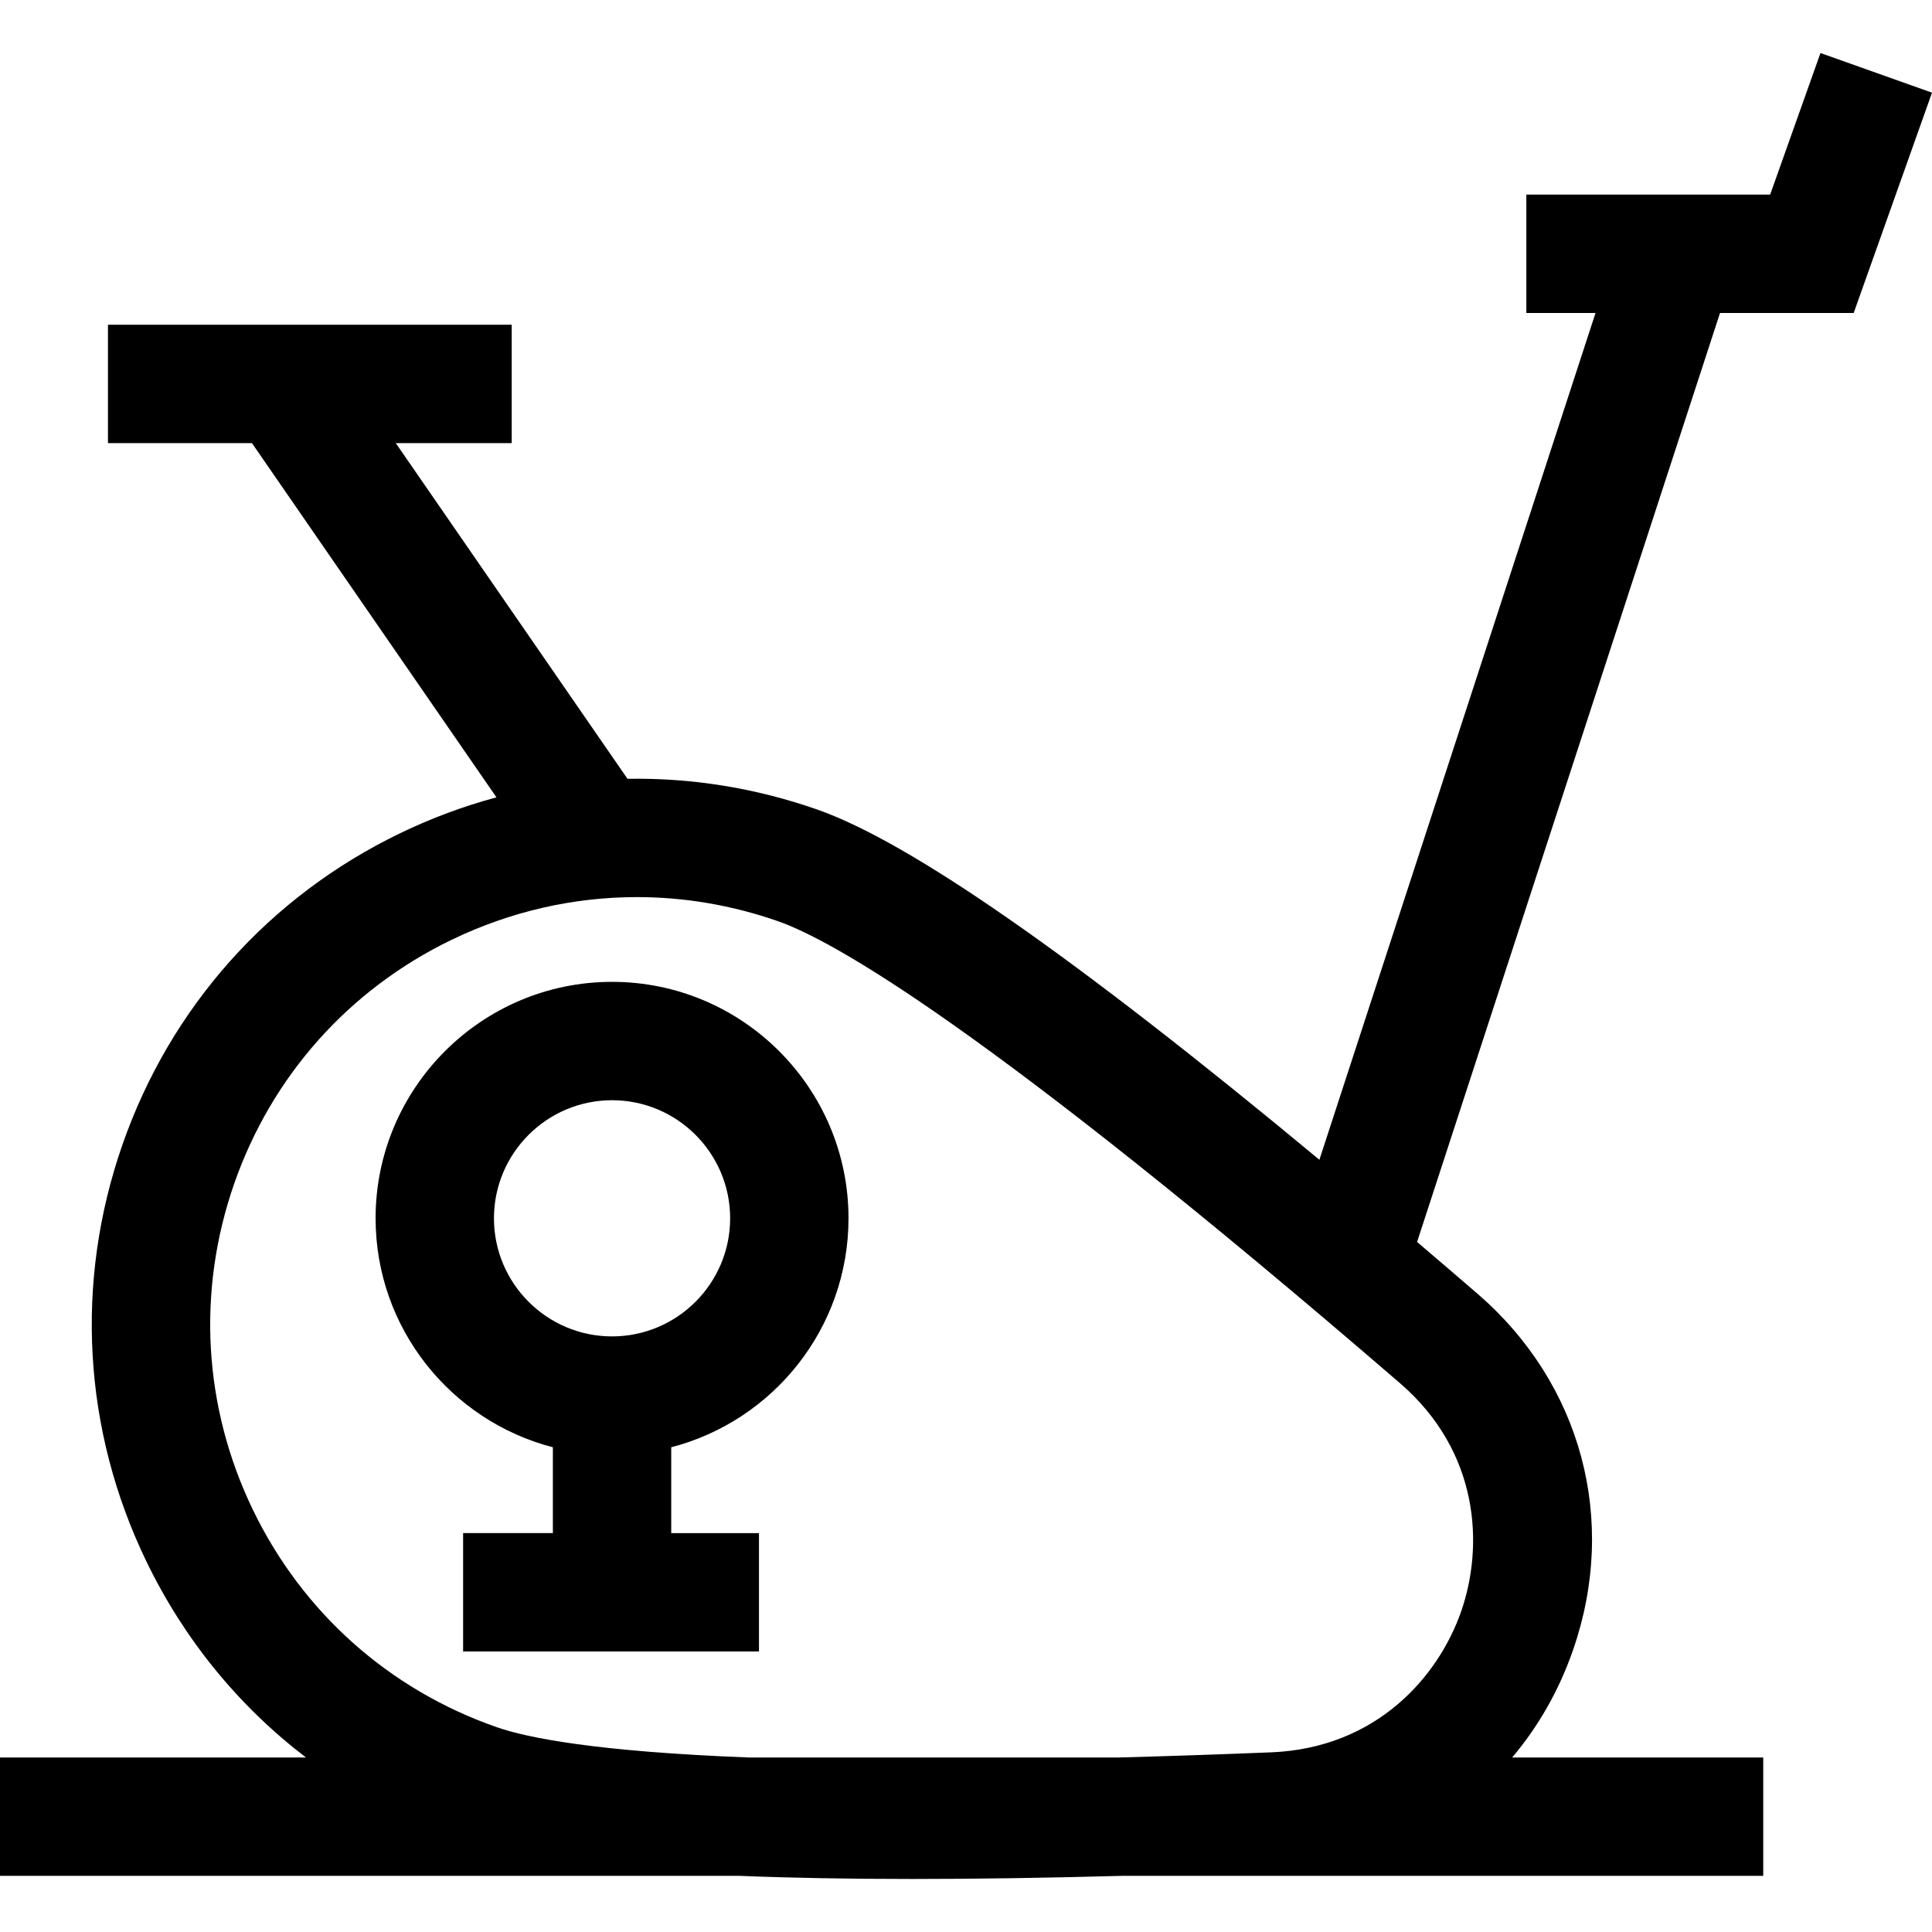 <?xml version="1.0" encoding="iso-8859-1"?>
<!-- Generator: Adobe Illustrator 19.0.0, SVG Export Plug-In . SVG Version: 6.00 Build 0)  -->
<svg xmlns="http://www.w3.org/2000/svg" xmlns:xlink="http://www.w3.org/1999/xlink" version="1.1" id="Layer_1" x="0px" y="0px" viewBox="0 0 512 512" style="enable-background:new 0 0 512 512;" xml:space="preserve">
<g>
	<g>
		<path d="M224.863,322.865c0-34.552-28.11-62.663-62.663-62.663c-34.553,0-62.663,28.11-62.663,62.663    c0,29.138,19.991,53.694,46.979,60.674v22.75h-23.789v31.367h78.409V406.29h-23.253v-22.75    C204.871,376.559,224.863,352.004,224.863,322.865z M162.2,354.16c-17.256,0-31.296-14.039-31.296-31.295    s14.04-31.296,31.296-31.296s31.296,14.039,31.296,31.296C193.496,340.121,179.456,354.16,162.2,354.16z"/>
	</g>
</g>
<g>
	<g>
		<path d="M512,24.559l-29.556-10.506l-13.338,37.522h-64.611v31.367h18.334l-73.177,224.409    c-64.728-53.74-108.512-84.247-133.192-92.856c-16.383-5.714-33.325-8.397-50.171-8.104l-61.406-88.965h30.725V86.059H28.611    v31.367h38.157l64.796,93.876c-8.689,2.341-17.225,5.504-25.505,9.501c-34.753,16.778-60.893,46.086-73.604,82.524    c-12.71,36.439-10.471,75.647,6.307,110.399c10.023,20.759,24.517,38.441,42.33,52.027H0v31.367h195.95    c13.679,0.551,28.942,0.827,45.824,0.827c16.892,0,35.412-0.277,55.568-0.827h169.933v-31.367h-66.542    c6.875-8.106,12.357-17.641,16.093-28.349c12.034-34.498,2.325-70.75-25.339-94.61c-5.433-4.685-10.746-9.239-15.945-13.666    l80.278-246.187h35.426v0.001L512,24.559z M387.21,427.074c-6.034,17.298-22.425,36.184-50.337,37.313    c-14.451,0.584-27.9,1.033-40.447,1.368h-97.941c-40.548-1.564-58.739-5.205-66.866-8.04    c-28.527-9.951-51.472-30.415-64.609-57.624c-13.134-27.209-14.889-57.903-4.938-86.432c9.952-28.528,30.417-51.473,57.624-64.609    c15.575-7.52,32.289-11.309,49.088-11.309c12.548,0,25.146,2.115,37.343,6.371c14.363,5.01,54.883,27.579,164.874,122.437    C392.154,384.792,393.244,409.776,387.21,427.074z"/>
	</g>
</g>
<g>
</g>
<g>
</g>
<g>
</g>
<g>
</g>
<g>
</g>
<g>
</g>
<g>
</g>
<g>
</g>
<g>
</g>
<g>
</g>
<g>
</g>
<g>
</g>
<g>
</g>
<g>
</g>
<g>
</g>
</svg>
